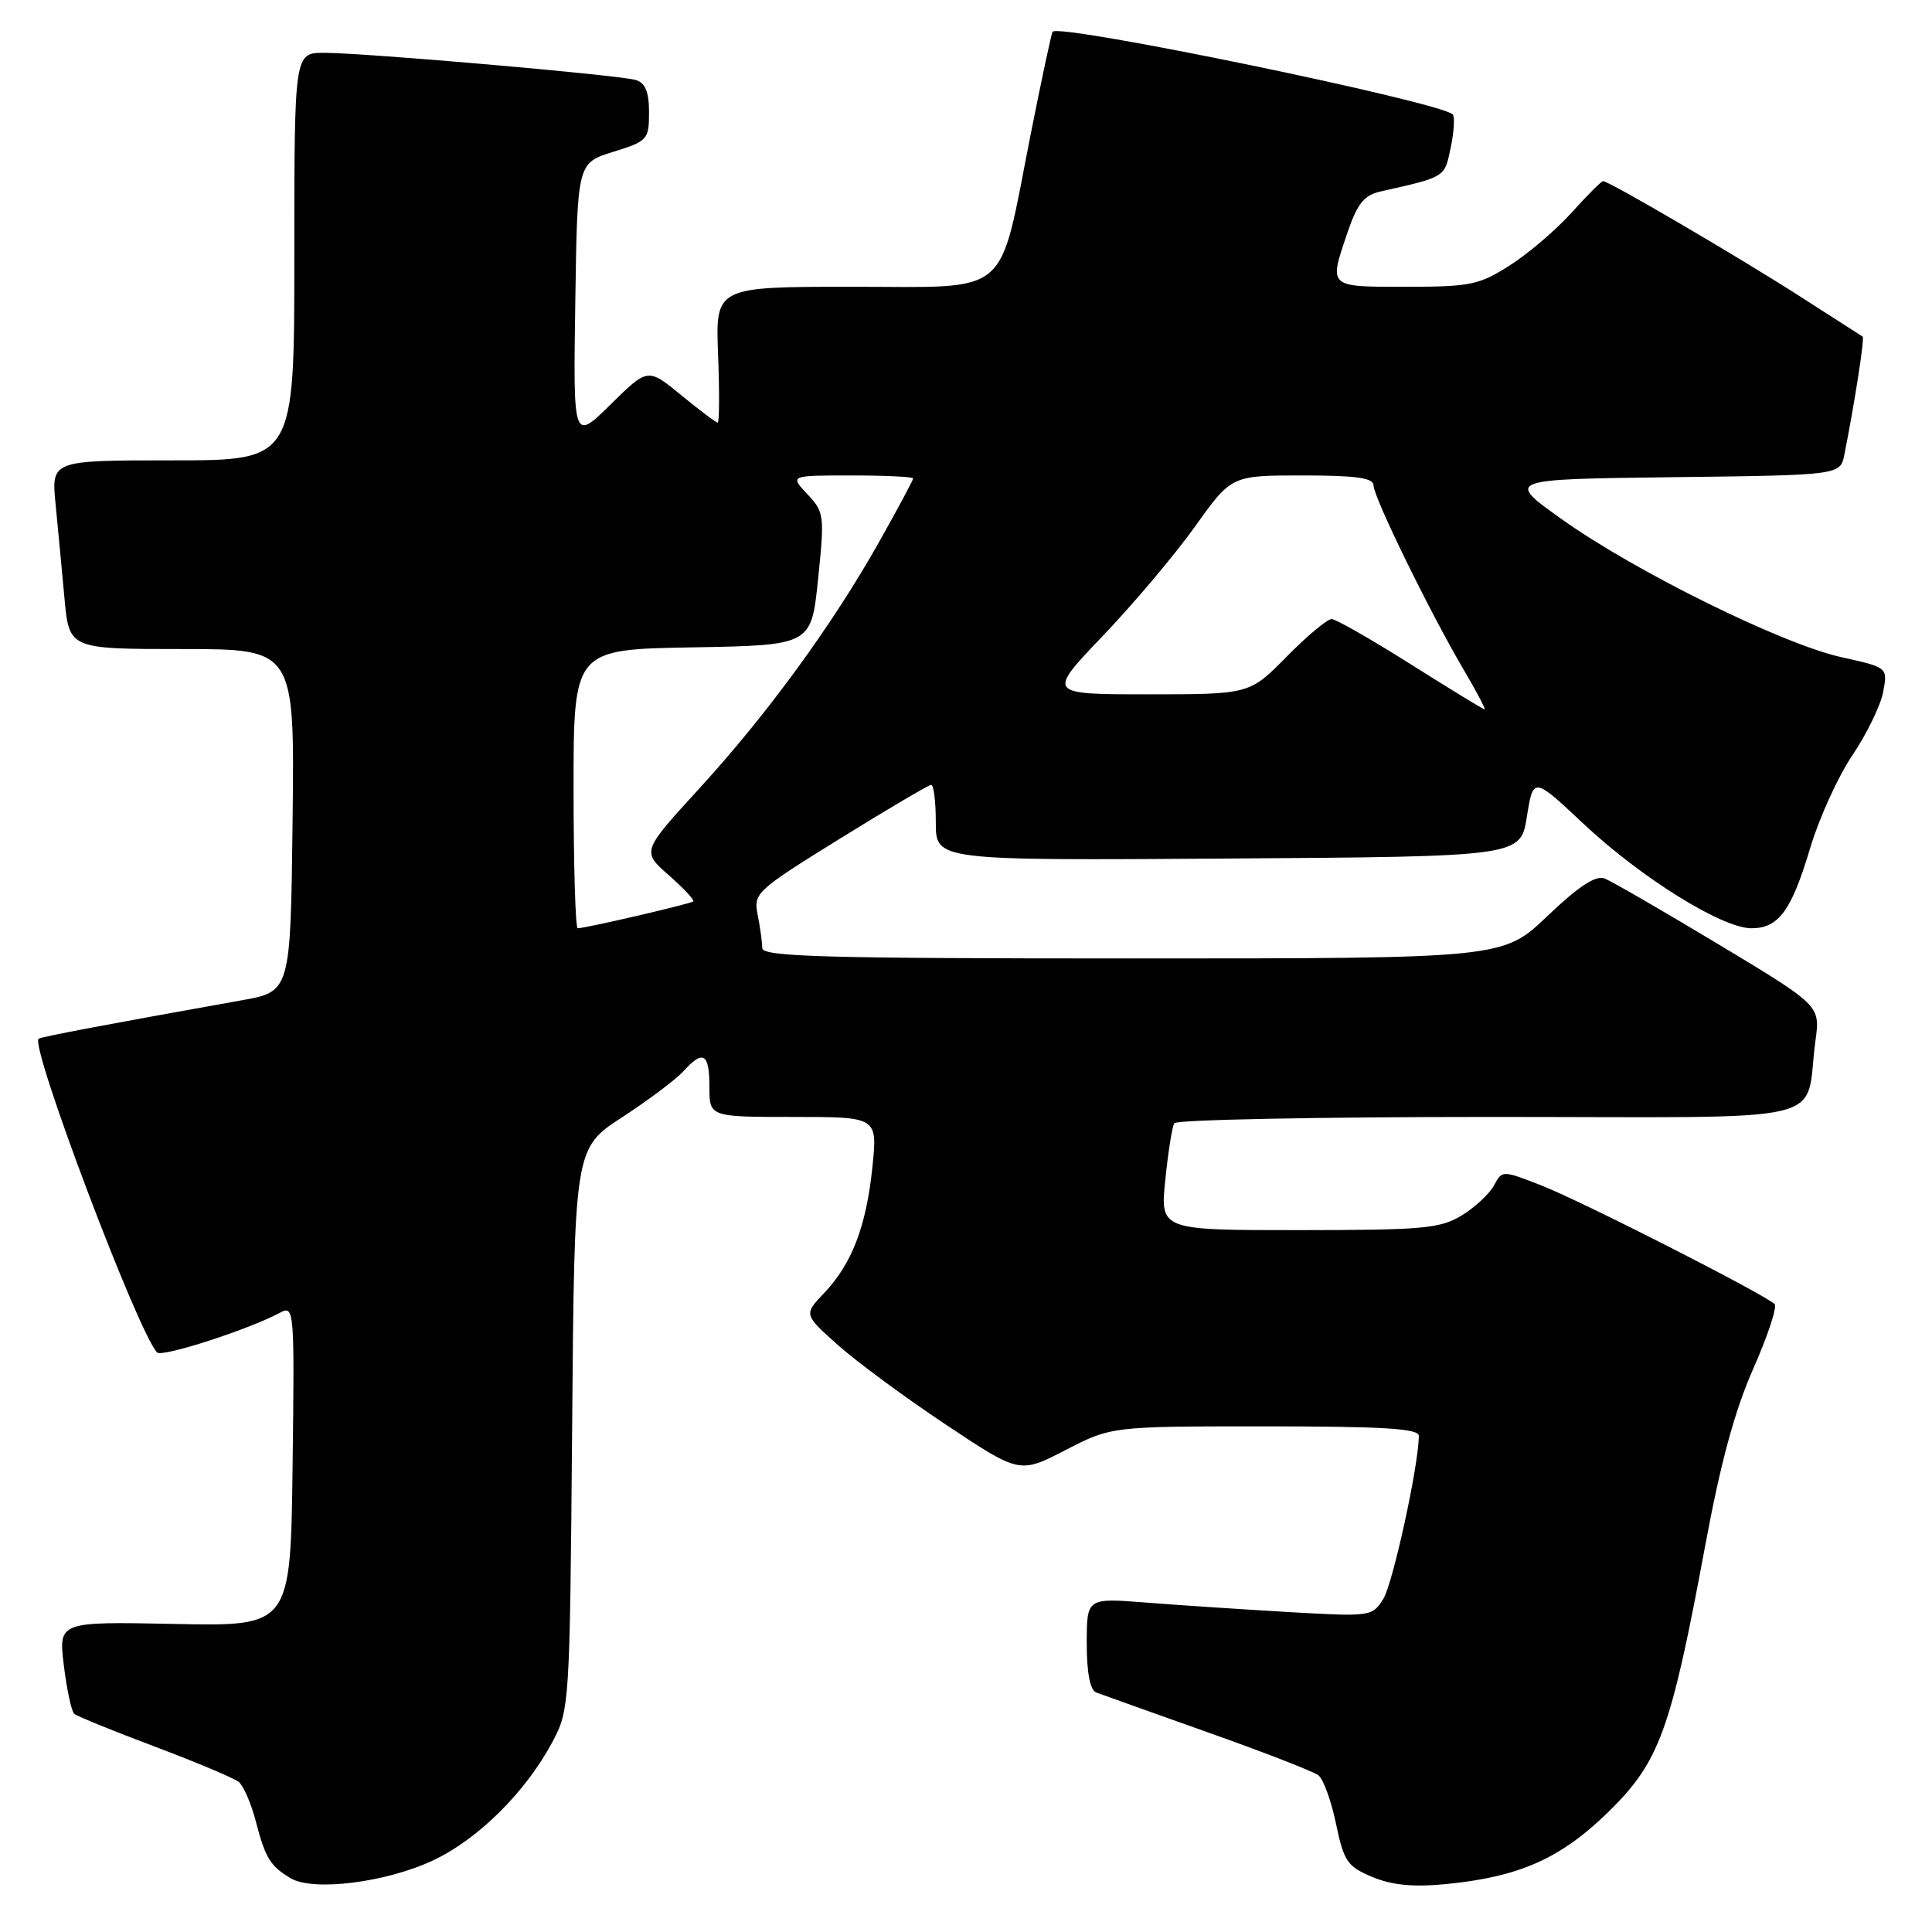 <?xml version="1.0" encoding="UTF-8" standalone="no"?>
<!DOCTYPE svg PUBLIC "-//W3C//DTD SVG 1.1//EN" "http://www.w3.org/Graphics/SVG/1.1/DTD/svg11.dtd" >
<svg xmlns="http://www.w3.org/2000/svg" xmlns:xlink="http://www.w3.org/1999/xlink" version="1.1" viewBox="0 0 256 256">
 <g >
 <path fill="currentColor"
d=" M 57.43 246.49 C 63.39 243.67 69.66 237.44 73.18 230.85 C 75.47 226.56 75.50 226.01 75.81 189.33 C 76.11 152.16 76.11 152.16 82.44 148.04 C 85.92 145.77 89.56 143.04 90.54 141.96 C 93.17 139.05 94.00 139.55 94.00 144.00 C 94.00 148.00 94.00 148.00 105.14 148.00 C 116.28 148.00 116.28 148.00 115.60 154.63 C 114.79 162.48 112.89 167.45 109.20 171.34 C 106.50 174.18 106.50 174.18 111.00 178.20 C 113.47 180.41 119.91 185.16 125.30 188.75 C 135.11 195.28 135.11 195.28 141.19 192.14 C 147.28 189.00 147.28 189.00 167.64 189.00 C 183.26 189.00 188.00 189.29 188.00 190.25 C 188.01 194.05 184.56 209.85 183.29 211.87 C 181.82 214.21 181.62 214.23 170.65 213.60 C 164.52 213.24 156.01 212.68 151.75 212.34 C 144.00 211.74 144.00 211.74 144.00 217.76 C 144.00 221.66 144.44 223.95 145.25 224.26 C 145.94 224.52 152.57 226.89 160.00 229.53 C 167.43 232.16 174.04 234.73 174.70 235.24 C 175.35 235.74 176.40 238.63 177.03 241.67 C 178.07 246.65 178.53 247.32 181.84 248.71 C 184.43 249.79 187.26 250.07 191.50 249.66 C 201.29 248.72 206.77 246.29 213.12 240.09 C 219.90 233.45 221.40 229.31 225.94 204.85 C 227.98 193.83 229.87 186.88 232.32 181.35 C 234.23 177.03 235.50 173.19 235.15 172.81 C 233.99 171.59 209.65 159.19 204.27 157.09 C 199.05 155.05 199.05 155.05 197.96 157.08 C 197.36 158.19 195.44 159.98 193.69 161.05 C 190.84 162.79 188.56 162.99 172.11 163.00 C 153.72 163.00 153.72 163.00 154.41 156.33 C 154.78 152.66 155.32 149.29 155.60 148.83 C 155.89 148.37 174.73 148.00 197.48 148.00 C 244.20 148.00 239.00 149.22 240.56 137.87 C 241.19 133.24 241.19 133.24 227.73 125.14 C 220.33 120.69 213.52 116.75 212.60 116.40 C 211.44 115.95 209.16 117.45 205.04 121.38 C 199.15 127.00 199.15 127.00 150.07 127.00 C 109.10 127.00 101.00 126.77 101.00 125.62 C 101.00 124.87 100.73 122.90 100.40 121.25 C 99.82 118.34 100.13 118.05 111.29 111.13 C 117.61 107.21 123.06 104.00 123.39 104.00 C 123.73 104.00 124.00 106.26 124.00 109.01 C 124.00 114.02 124.00 114.02 162.74 113.76 C 201.48 113.50 201.48 113.50 202.32 108.21 C 203.17 102.91 203.17 102.91 209.88 109.21 C 217.53 116.37 228.20 123.00 232.07 123.00 C 235.68 123.00 237.38 120.68 239.86 112.36 C 241.03 108.43 243.55 102.89 245.46 100.06 C 247.37 97.23 249.20 93.45 249.53 91.68 C 250.14 88.44 250.14 88.44 243.99 87.08 C 236.16 85.34 216.73 75.76 207.00 68.84 C 199.50 63.50 199.50 63.50 221.67 63.23 C 243.85 62.96 243.85 62.96 244.39 60.23 C 245.79 53.17 247.09 44.77 246.81 44.60 C 246.64 44.49 242.90 42.10 238.50 39.27 C 230.40 34.07 213.20 24.00 212.42 24.00 C 212.19 24.00 210.31 25.88 208.25 28.17 C 206.19 30.46 202.50 33.61 200.05 35.17 C 195.99 37.76 194.81 38.00 186.30 38.00 C 175.88 38.00 176.05 38.16 178.60 30.67 C 179.84 27.02 180.78 25.86 182.85 25.39 C 191.62 23.41 191.40 23.55 192.23 19.54 C 192.67 17.43 192.79 15.45 192.49 15.16 C 190.84 13.51 140.53 3.10 139.48 4.20 C 139.33 4.36 138.01 10.53 136.55 17.90 C 132.24 39.70 134.24 38.00 112.95 38.00 C 94.80 38.00 94.80 38.00 95.15 47.00 C 95.34 51.95 95.32 56.00 95.10 56.00 C 94.88 56.00 92.71 54.37 90.27 52.37 C 85.84 48.73 85.84 48.73 80.90 53.60 C 75.95 58.47 75.95 58.47 76.23 40.03 C 76.50 21.60 76.50 21.60 81.25 20.12 C 85.81 18.71 86.00 18.50 86.00 14.89 C 86.00 12.18 85.51 10.99 84.25 10.60 C 82.07 9.94 48.34 7.00 42.95 7.00 C 39.00 7.00 39.00 7.00 39.00 34.00 C 39.00 61.00 39.00 61.00 22.90 61.00 C 6.80 61.00 6.80 61.00 7.36 66.75 C 7.67 69.91 8.20 75.54 8.54 79.25 C 9.16 86.00 9.16 86.00 24.10 86.00 C 39.04 86.00 39.04 86.00 38.77 108.69 C 38.50 131.39 38.50 131.39 32.00 132.55 C 14.02 135.76 5.46 137.38 5.12 137.64 C 3.92 138.54 18.32 176.66 20.82 179.21 C 21.48 179.88 32.95 176.17 37.13 173.93 C 38.99 172.94 39.03 173.50 38.77 194.20 C 38.50 215.50 38.50 215.50 23.13 215.18 C 7.75 214.87 7.75 214.87 8.46 220.68 C 8.85 223.88 9.47 226.76 9.84 227.09 C 10.20 227.41 15.00 229.36 20.50 231.43 C 26.00 233.50 31.01 235.61 31.64 236.12 C 32.27 236.64 33.27 238.96 33.88 241.28 C 35.16 246.21 35.80 247.25 38.50 248.87 C 41.48 250.66 51.20 249.44 57.43 246.49 Z  M 76.00 104.53 C 76.00 86.05 76.00 86.05 91.75 85.78 C 107.50 85.50 107.50 85.50 108.40 76.73 C 109.27 68.30 109.22 67.86 106.98 65.48 C 104.65 63.00 104.65 63.00 112.83 63.00 C 117.32 63.00 121.00 63.18 121.00 63.39 C 121.00 63.61 118.98 67.37 116.52 71.75 C 110.32 82.78 101.69 94.61 92.67 104.47 C 85.03 112.82 85.03 112.82 88.62 115.97 C 90.59 117.71 92.05 119.27 91.86 119.44 C 91.50 119.77 77.58 123.00 76.55 123.00 C 76.25 123.00 76.00 114.69 76.00 104.53 Z  M 186.95 88.03 C 181.75 84.75 177.03 82.05 176.46 82.03 C 175.89 82.01 173.21 84.25 170.50 87.00 C 165.58 92.00 165.58 92.00 152.15 92.00 C 138.73 92.00 138.73 92.00 146.14 84.25 C 150.21 79.99 155.71 73.46 158.36 69.75 C 163.18 63.00 163.18 63.00 172.59 63.00 C 179.73 63.00 182.00 63.32 182.00 64.32 C 182.00 65.87 189.47 81.14 193.95 88.75 C 195.65 91.64 196.90 94.00 196.72 94.00 C 196.54 94.00 192.15 91.31 186.95 88.03 Z "/>
</g>
</svg>